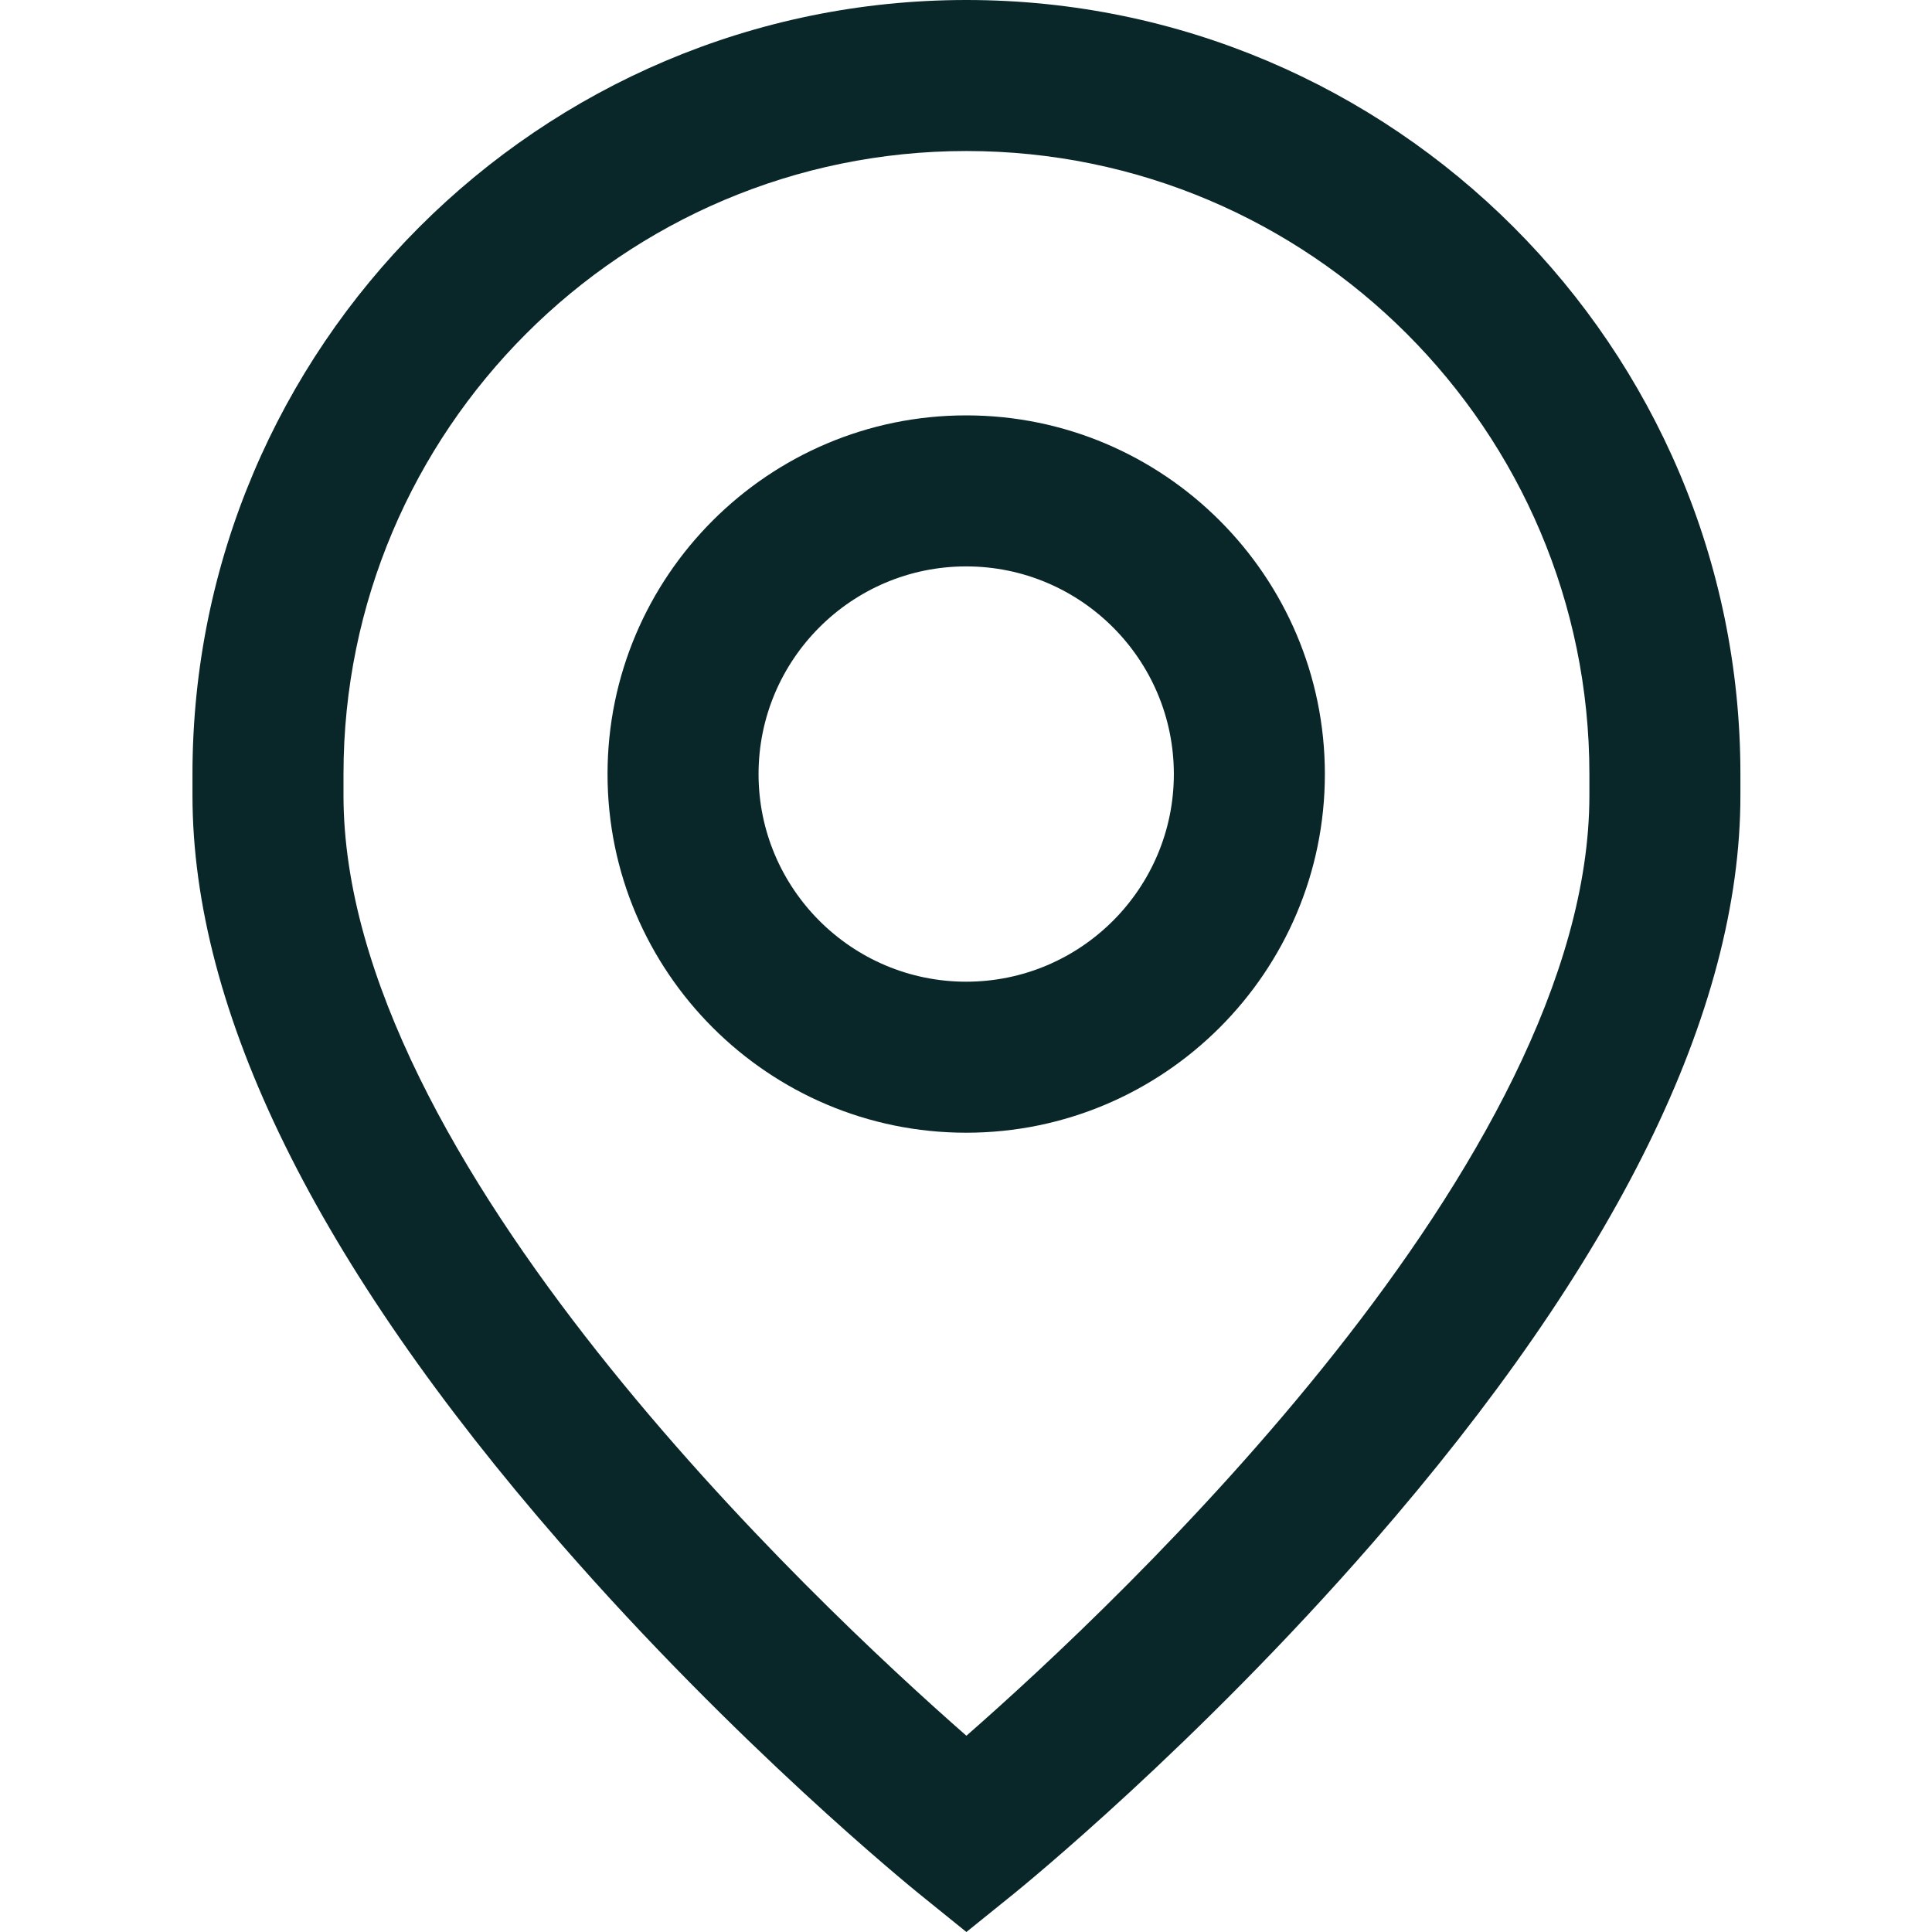 <svg width="24" height="24" viewBox="0 0 24 24" fill="none" xmlns="http://www.w3.org/2000/svg">
<g id="pin (2) 1">
<g id="Group">
<g id="Group_2">
<path id="Vector" d="M12.002 5.16C9.546 5.16 7.547 7.159 7.547 9.616C7.547 12.073 9.546 14.071 12.002 14.071C14.459 14.071 16.458 12.073 16.458 9.616C16.458 7.159 14.459 5.16 12.002 5.16ZM12.002 12.195C10.58 12.195 9.423 11.038 9.423 9.616C9.423 8.193 10.58 7.036 12.002 7.036C13.425 7.036 14.582 8.193 14.582 9.616C14.582 11.038 13.425 12.195 12.002 12.195Z" fill="#092729"/>
</g>
</g>
<g id="Group_3">
<g id="Group_4">
<path id="Vector_2" d="M12.005 0C6.704 0 2.391 4.313 2.391 9.615V9.881C2.391 12.562 3.928 15.686 6.96 19.167C9.158 21.691 11.325 23.45 11.416 23.524L12.005 24L12.595 23.524C12.686 23.45 14.853 21.691 17.051 19.167C20.083 15.686 21.62 12.562 21.62 9.881V9.615C21.62 4.313 17.307 0 12.005 0ZM19.744 9.881C19.744 14.412 13.906 19.897 12.005 21.562C10.104 19.896 4.267 14.411 4.267 9.881V9.615C4.267 5.348 7.738 1.876 12.005 1.876C16.273 1.876 19.744 5.348 19.744 9.615V9.881Z" fill="#092729"/>
</g>
</g>
</g>
</svg>
